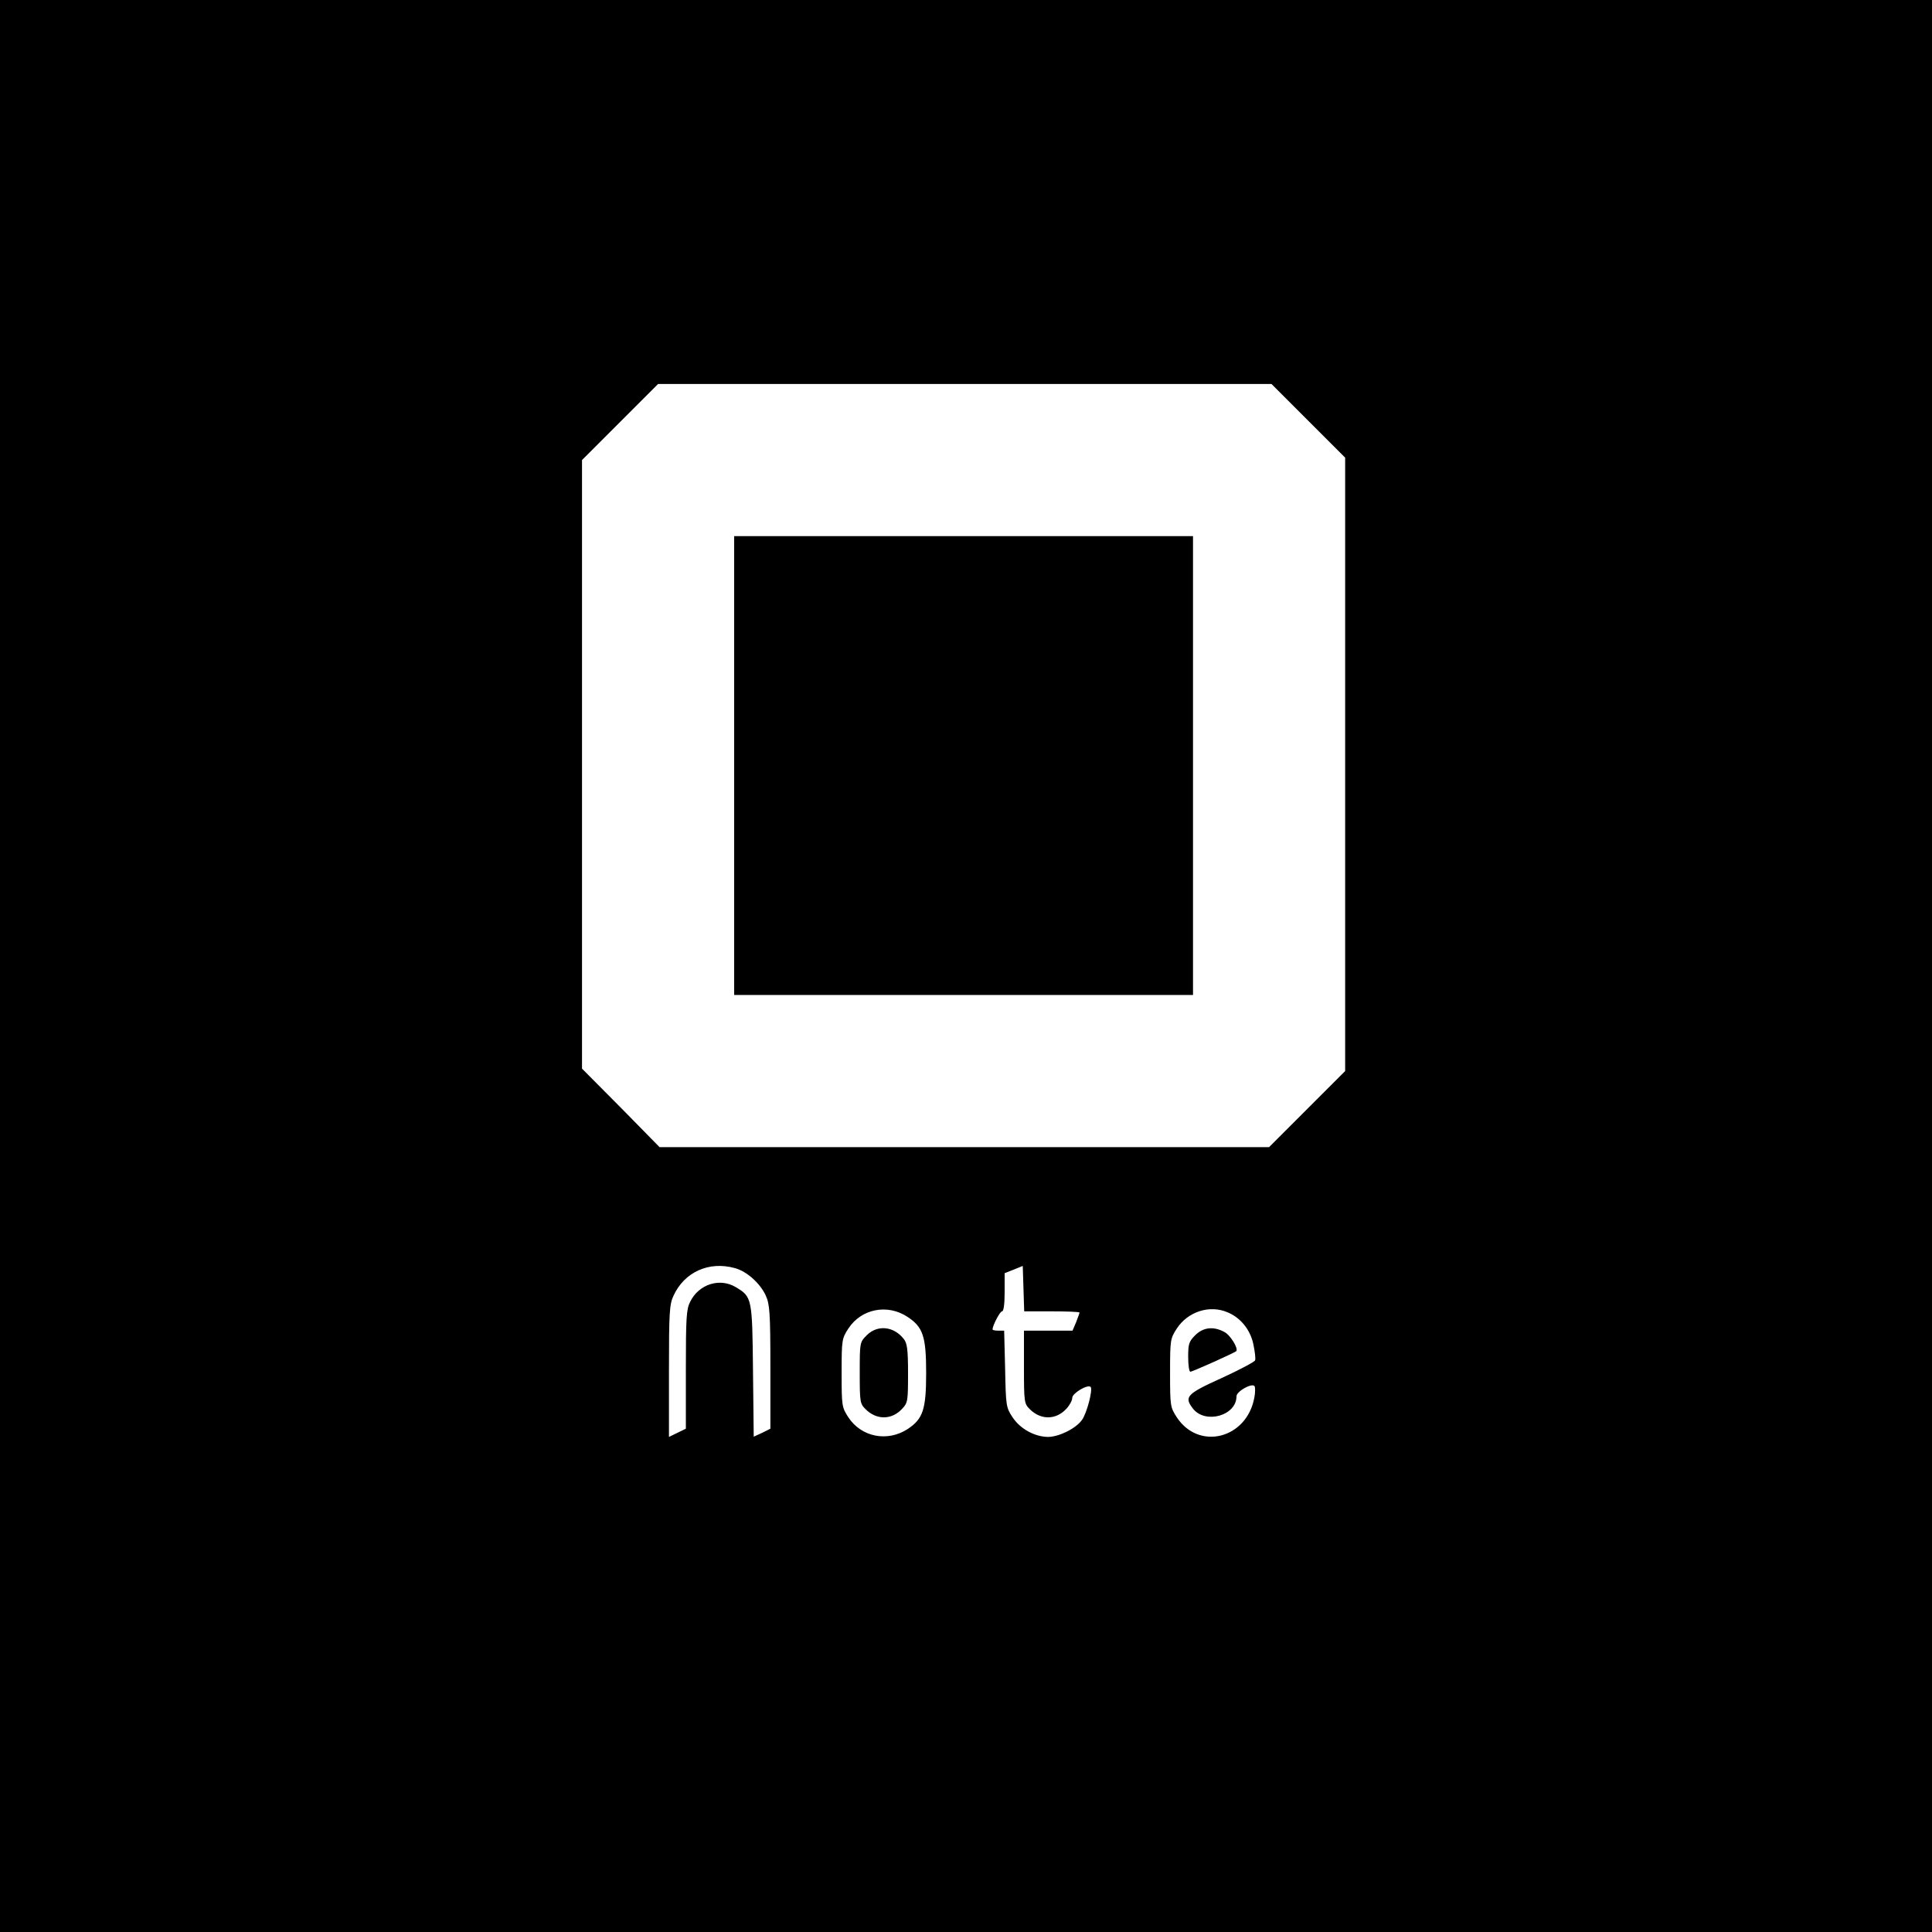 <?xml version="1.0" standalone="no"?>
<!DOCTYPE svg PUBLIC "-//W3C//DTD SVG 20010904//EN"
 "http://www.w3.org/TR/2001/REC-SVG-20010904/DTD/svg10.dtd">
<svg version="1.0" xmlns="http://www.w3.org/2000/svg"
 width="800pt" height="800pt" viewBox="0 0 800 800"
 preserveAspectRatio="xMidYMid meet">
<g transform="translate(0,800) scale(0.1,-0.1)"
fill="#000000" stroke="none">
<path d="M0 4000 l0 -4000 4000 0 4000 0 0 4000 0 4000 -4000 0 -4000 0 0
-4000z m5417 2258 l153 -153 0 -1270 0 -1270 -157 -157 -158 -158 -1262 0
-1262 0 -160 163 -161 162 0 1260 0 1260 157 157 158 158 1270 0 1270 0 152
-152z m-2374 -3509 c49 -13 105 -63 128 -114 16 -35 19 -70 19 -296 l0 -255
-34 -17 -35 -16 -3 272 c-3 302 -4 307 -71 347 -66 40 -153 13 -189 -60 -16
-31 -18 -67 -18 -281 l0 -245 -35 -17 -35 -17 0 273 c0 243 2 276 19 312 45
98 147 144 254 114z m1312 -179 c63 0 115 -2 115 -5 0 -3 -7 -21 -14 -40 l-15
-35 -100 0 -101 0 0 -150 c0 -146 1 -152 24 -175 46 -46 109 -45 152 2 13 14
24 34 24 45 0 19 64 57 76 45 10 -10 -15 -108 -36 -137 -25 -35 -95 -70 -141
-70 -55 1 -114 33 -146 81 -27 41 -28 47 -31 201 l-4 158 -24 0 c-13 0 -24 2
-24 5 0 17 31 75 39 75 7 0 11 30 11 79 l0 79 38 15 37 15 3 -94 3 -94 114 0z
m-597 -23 c64 -42 77 -81 77 -232 0 -151 -13 -190 -76 -232 -84 -55 -192 -34
-246 48 -27 42 -28 46 -28 184 0 138 1 142 28 184 54 82 162 103 245 48z
m1325 19 c54 -22 95 -73 107 -133 6 -29 10 -59 7 -66 -2 -6 -64 -39 -138 -73
-146 -66 -157 -78 -119 -127 51 -65 180 -29 180 51 0 21 65 57 75 42 3 -5 3
-27 -1 -47 -31 -170 -229 -221 -321 -82 -27 42 -28 46 -28 184 0 138 1 142 28
184 46 70 136 99 210 67z"/>
<path d="M3040 4830 l0 -950 950 0 950 0 0 950 0 950 -950 0 -950 0 0 -950z"/>
<path d="M3589 2471 c-29 -29 -29 -30 -29 -156 0 -120 1 -127 24 -150 46 -46
109 -45 152 2 23 24 24 33 24 147 0 100 -4 125 -18 142 -42 53 -109 59 -153
15z"/>
<path d="M4949 2471 c-26 -26 -29 -36 -29 -90 0 -34 4 -61 9 -61 9 0 182 78
190 85 10 11 -25 68 -50 80 -45 24 -87 19 -120 -14z"/>
</g>
</svg>
